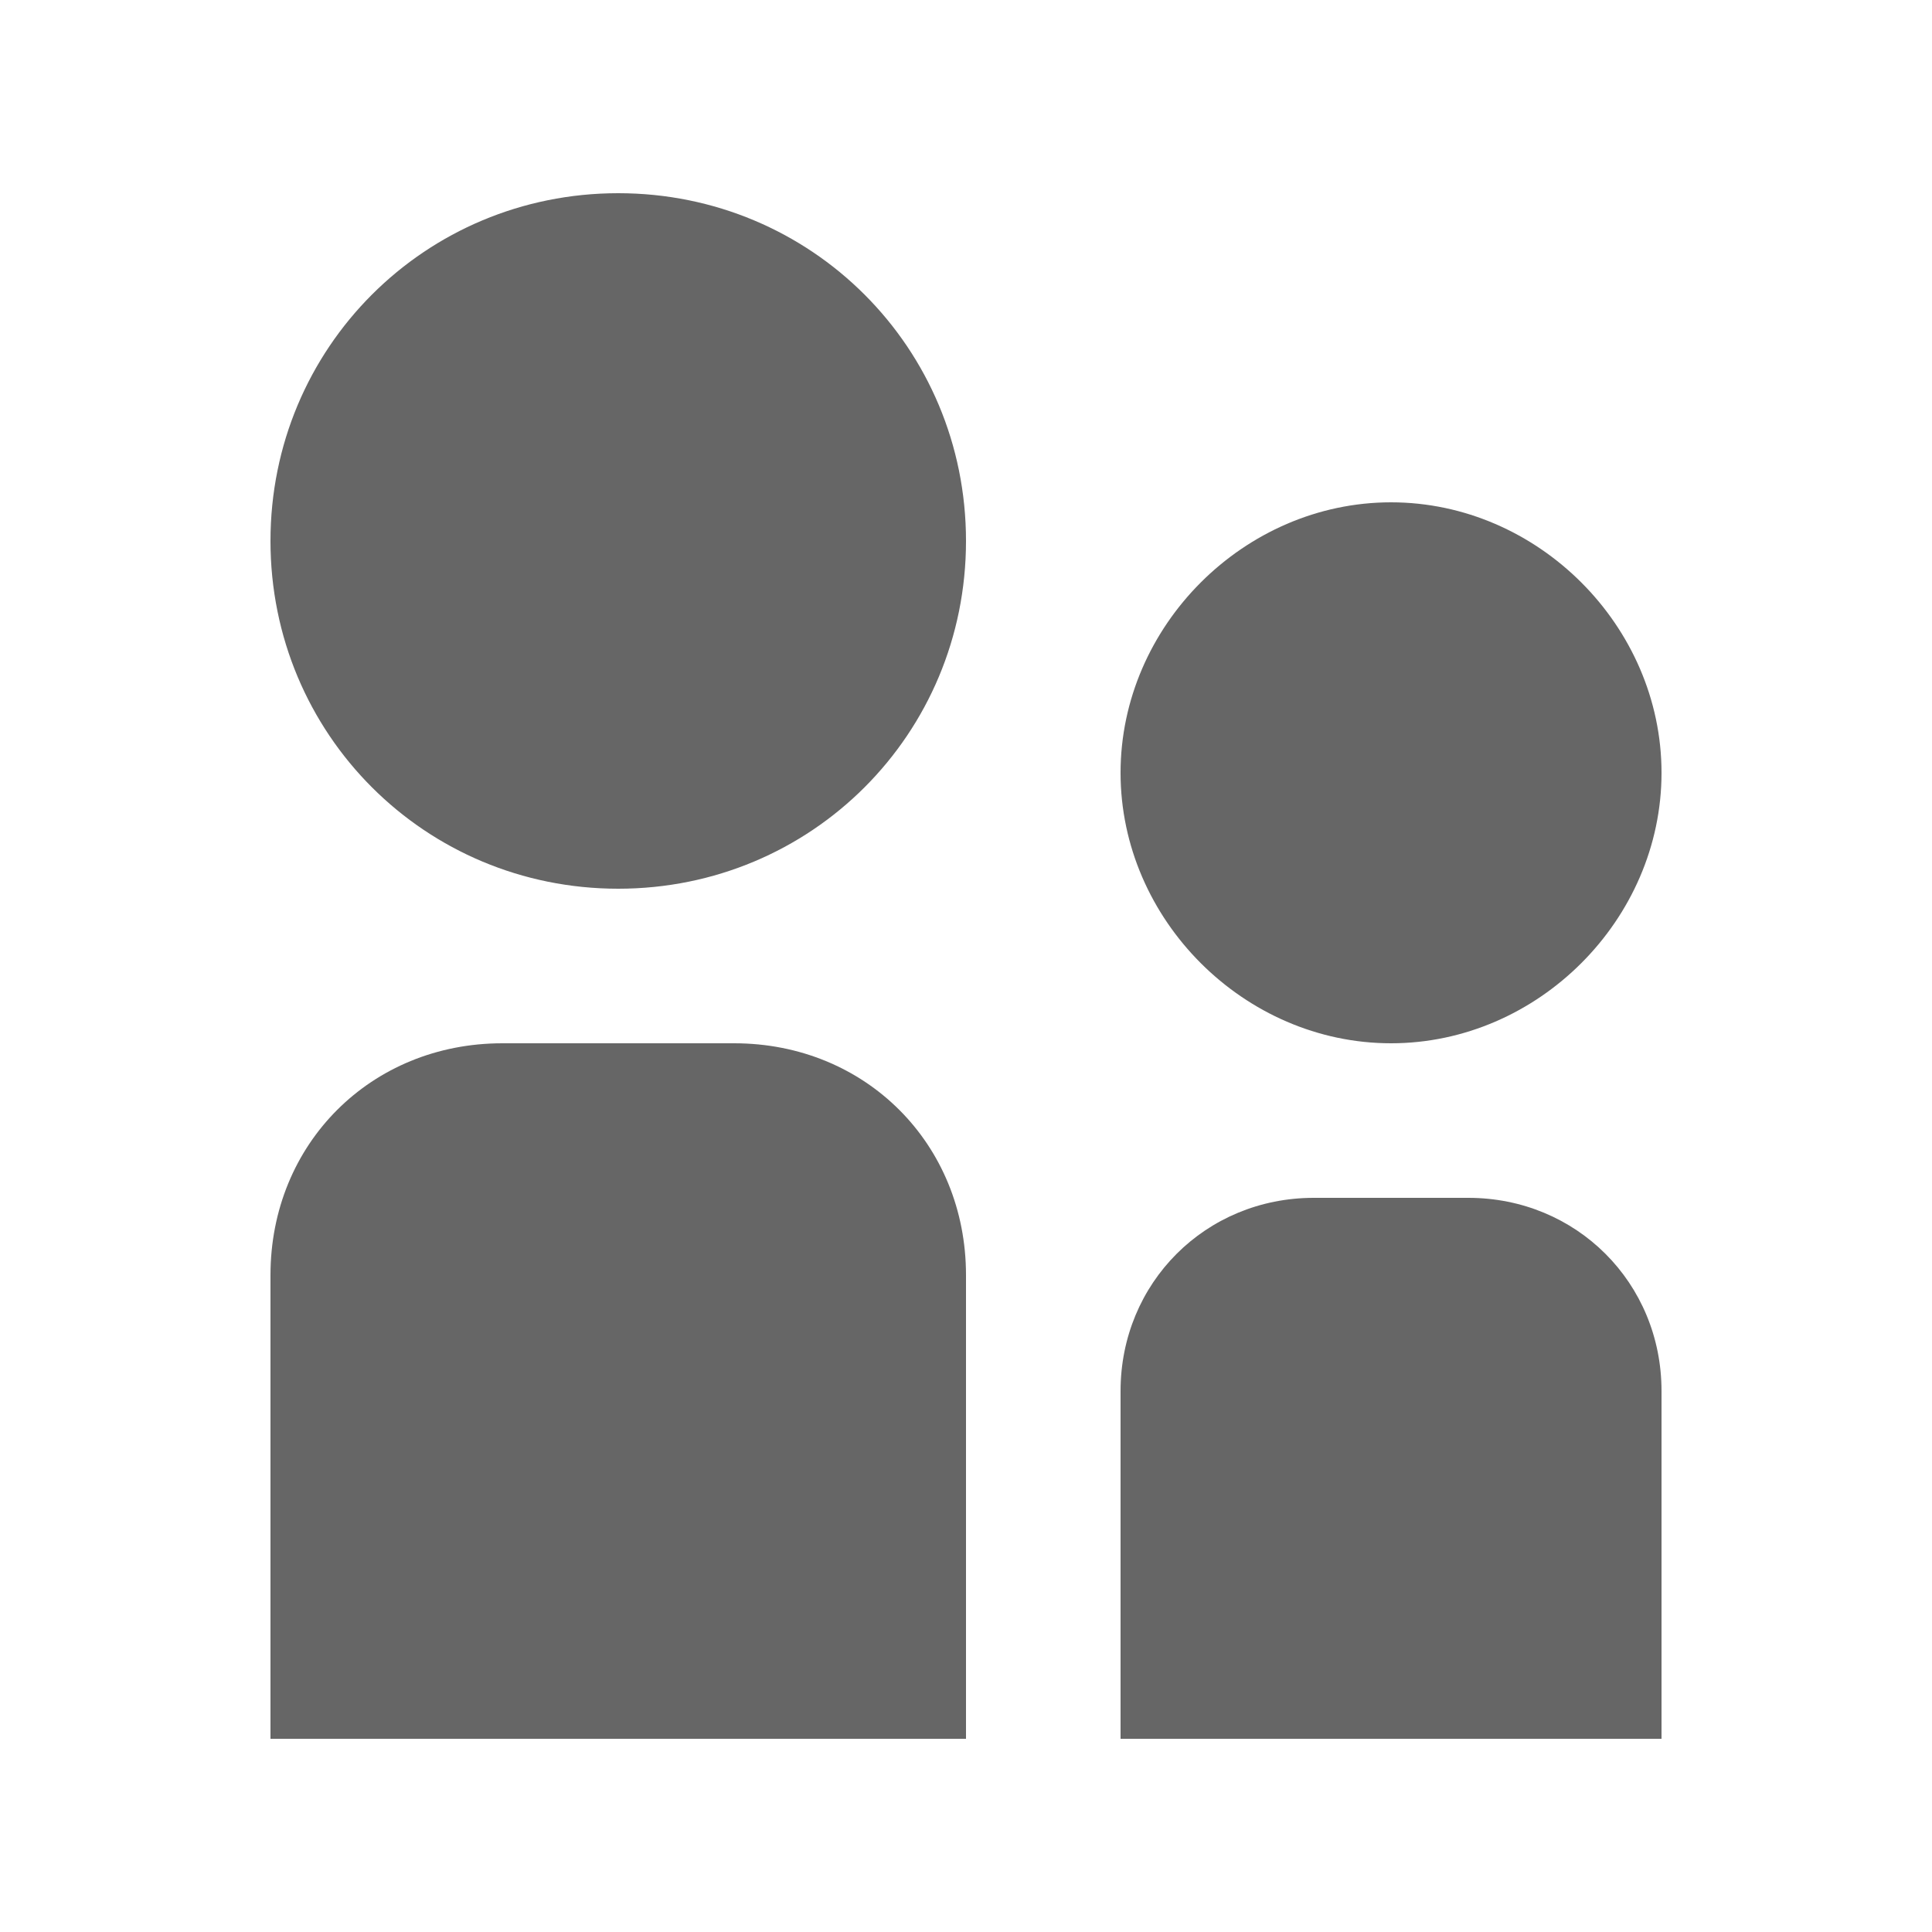 <svg width="25" height="25" viewBox="0 0 25 25" fill="none" xmlns="http://www.w3.org/2000/svg">
<path d="M12.5 16.5V22.5H3.5V16.5C3.5 14.8 4.8 13.5 6.5 13.5H9.5C11.2 13.5 12.5 14.8 12.5 16.5ZM18 13.5C19.9 13.5 21.5 11.9 21.5 10C21.5 8.1 19.9 6.5 18 6.5C16.1 6.5 14.5 8.1 14.5 10C14.5 11.9 16.1 13.5 18 13.5ZM19 15.5H17C15.6 15.5 14.5 16.6 14.5 18V22.5H21.5V18C21.5 16.6 20.4 15.5 19 15.5ZM8 2.5C5.5 2.5 3.5 4.5 3.5 7C3.5 9.5 5.5 11.5 8 11.5C10.5 11.5 12.5 9.5 12.5 7C12.5 4.5 10.5 2.5 8 2.5Z" fill="#666666"/>
</svg>
